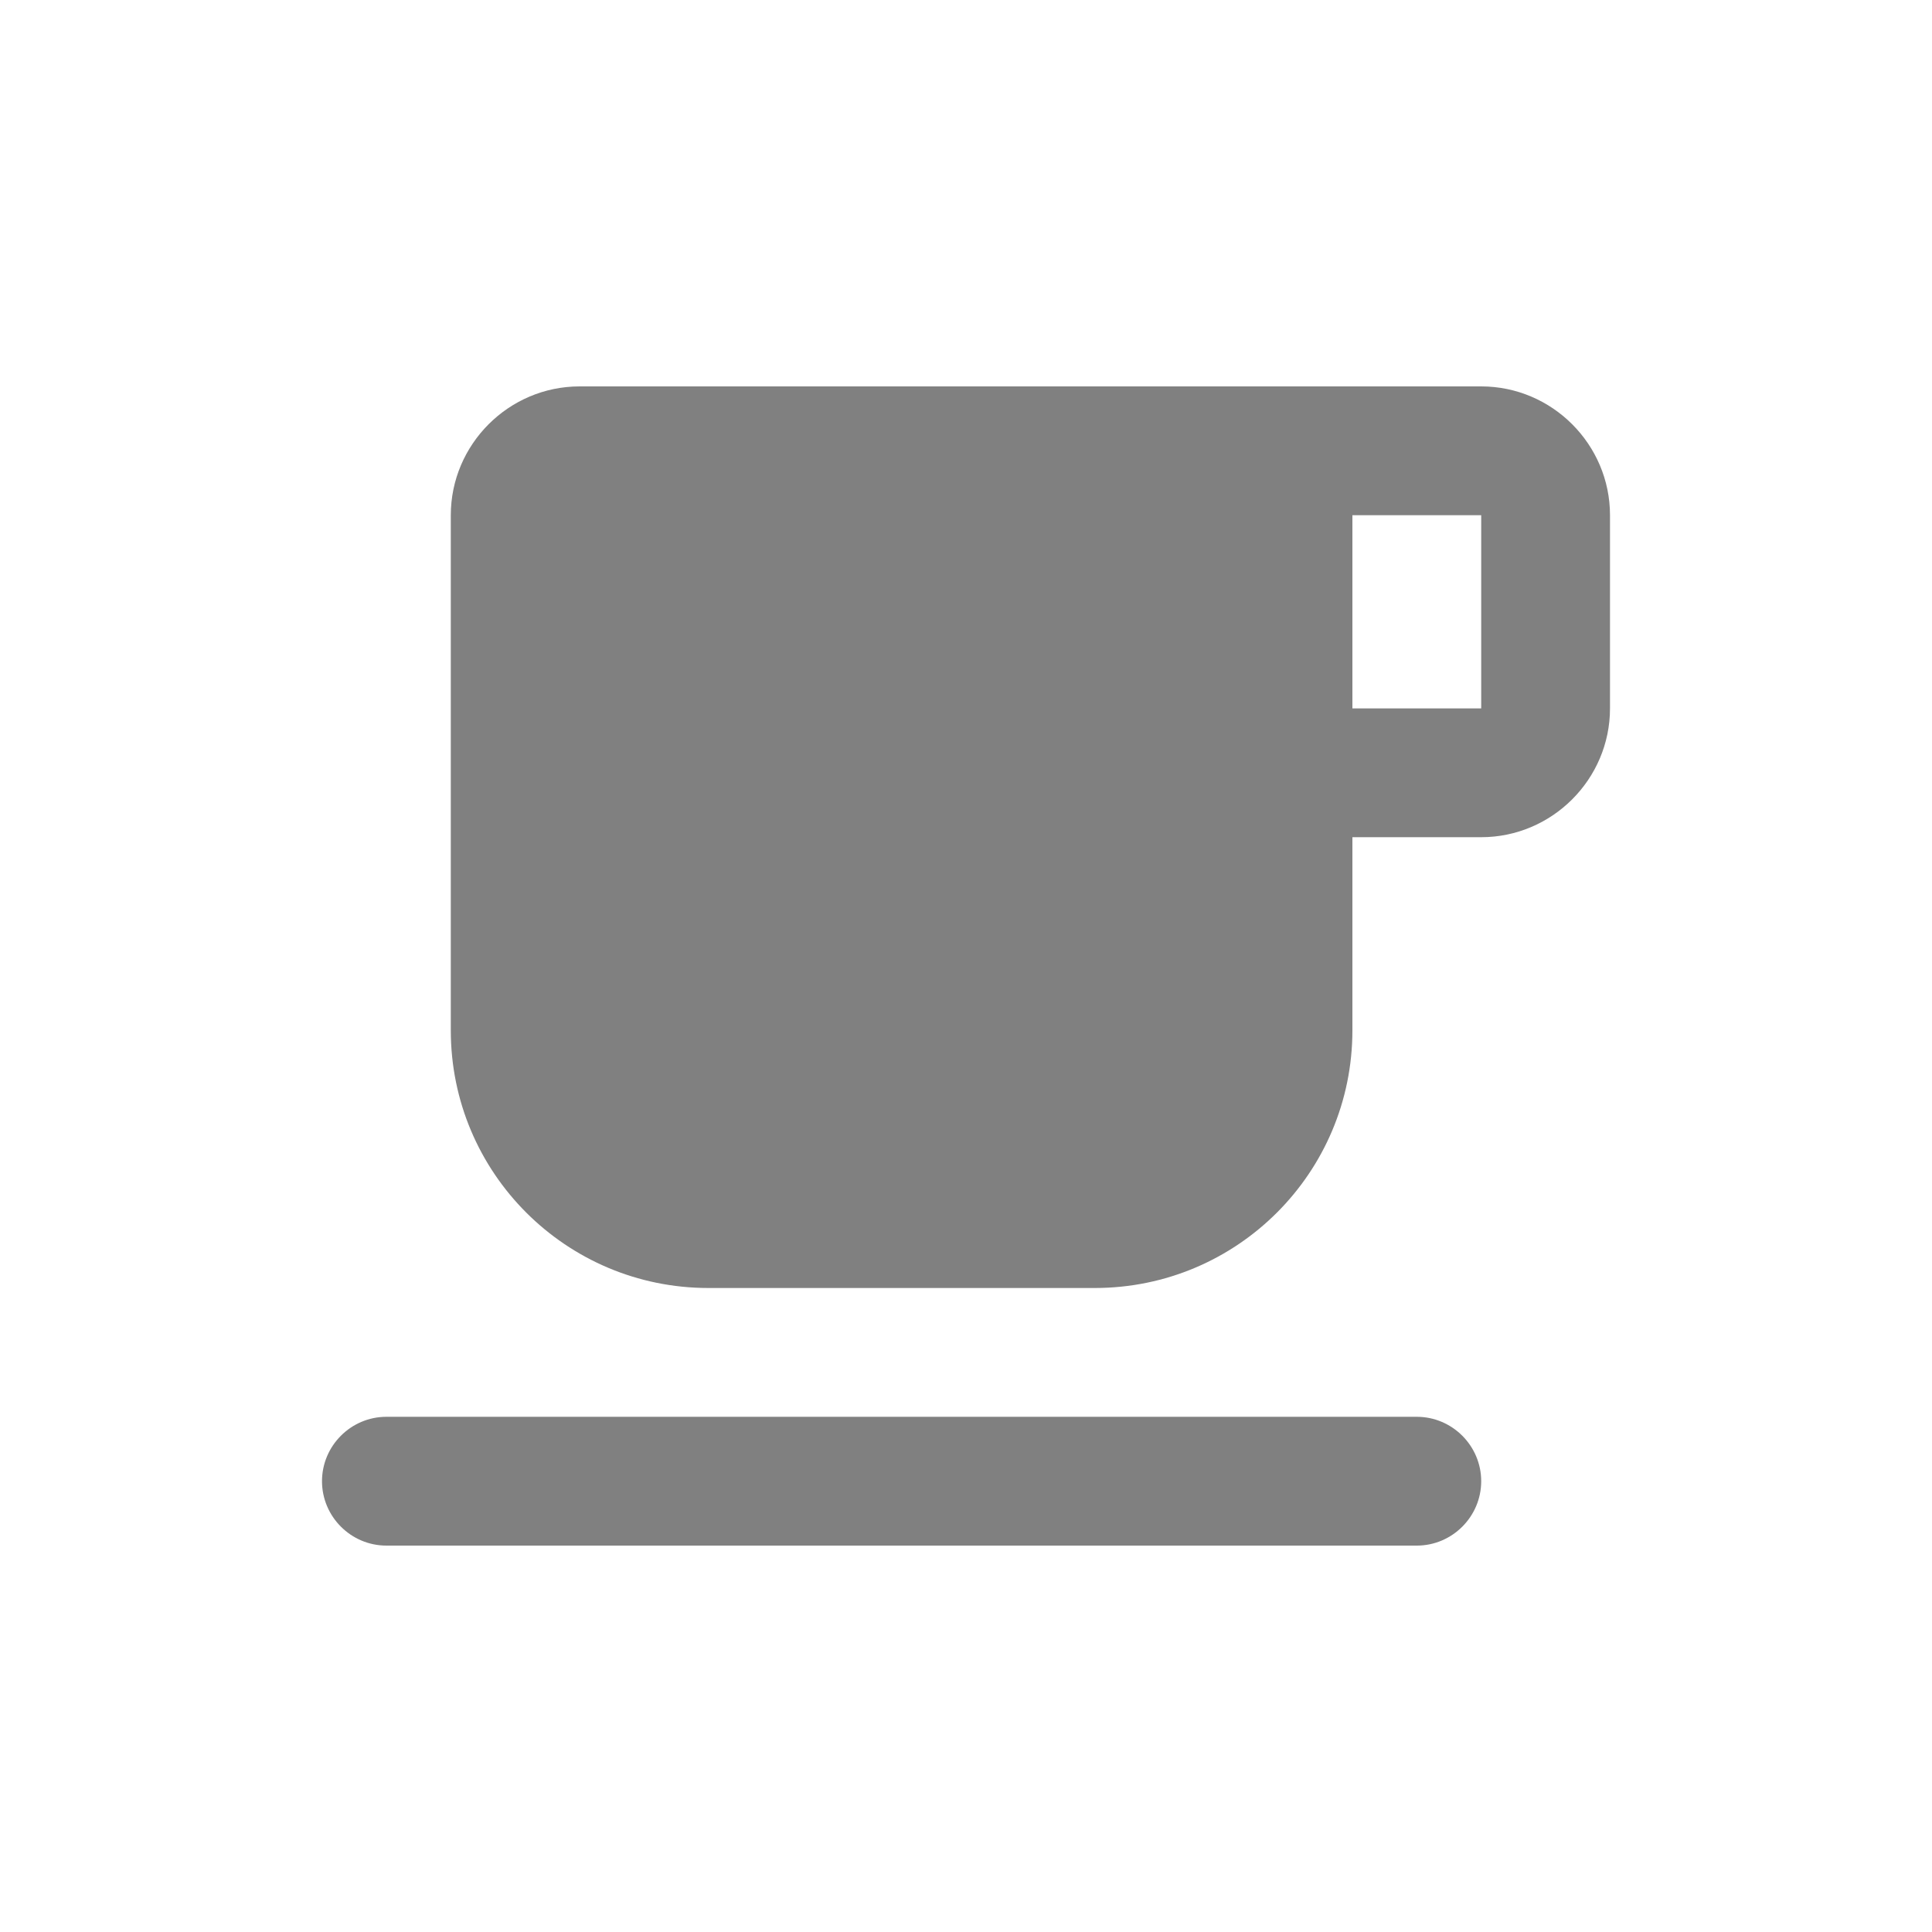 <svg width="24" height="24" viewBox="0 0 24 24" fill="none" xmlns="http://www.w3.org/2000/svg">
<path fill-rule="evenodd" clip-rule="evenodd" d="M18.4 4.8H7.2C6.32 4.8 5.6 5.52 5.6 6.4V12.8C5.6 14.568 7.032 16 8.8 16H13.6C15.368 16 16.8 14.568 16.8 12.8V10.4H18.4C19.28 10.4 20 9.68 20 8.8V6.4C20 5.52 19.28 4.8 18.4 4.8ZM18.4 8.8H16.8V6.4H18.4V8.8ZM4.8 19.2H17.6C18.04 19.2 18.4 18.84 18.4 18.4C18.4 17.96 18.04 17.6 17.6 17.6H4.8C4.36 17.6 4 17.96 4 18.4C4 18.84 4.36 19.2 4.8 19.2Z" fill="#808080"/>
</svg>
